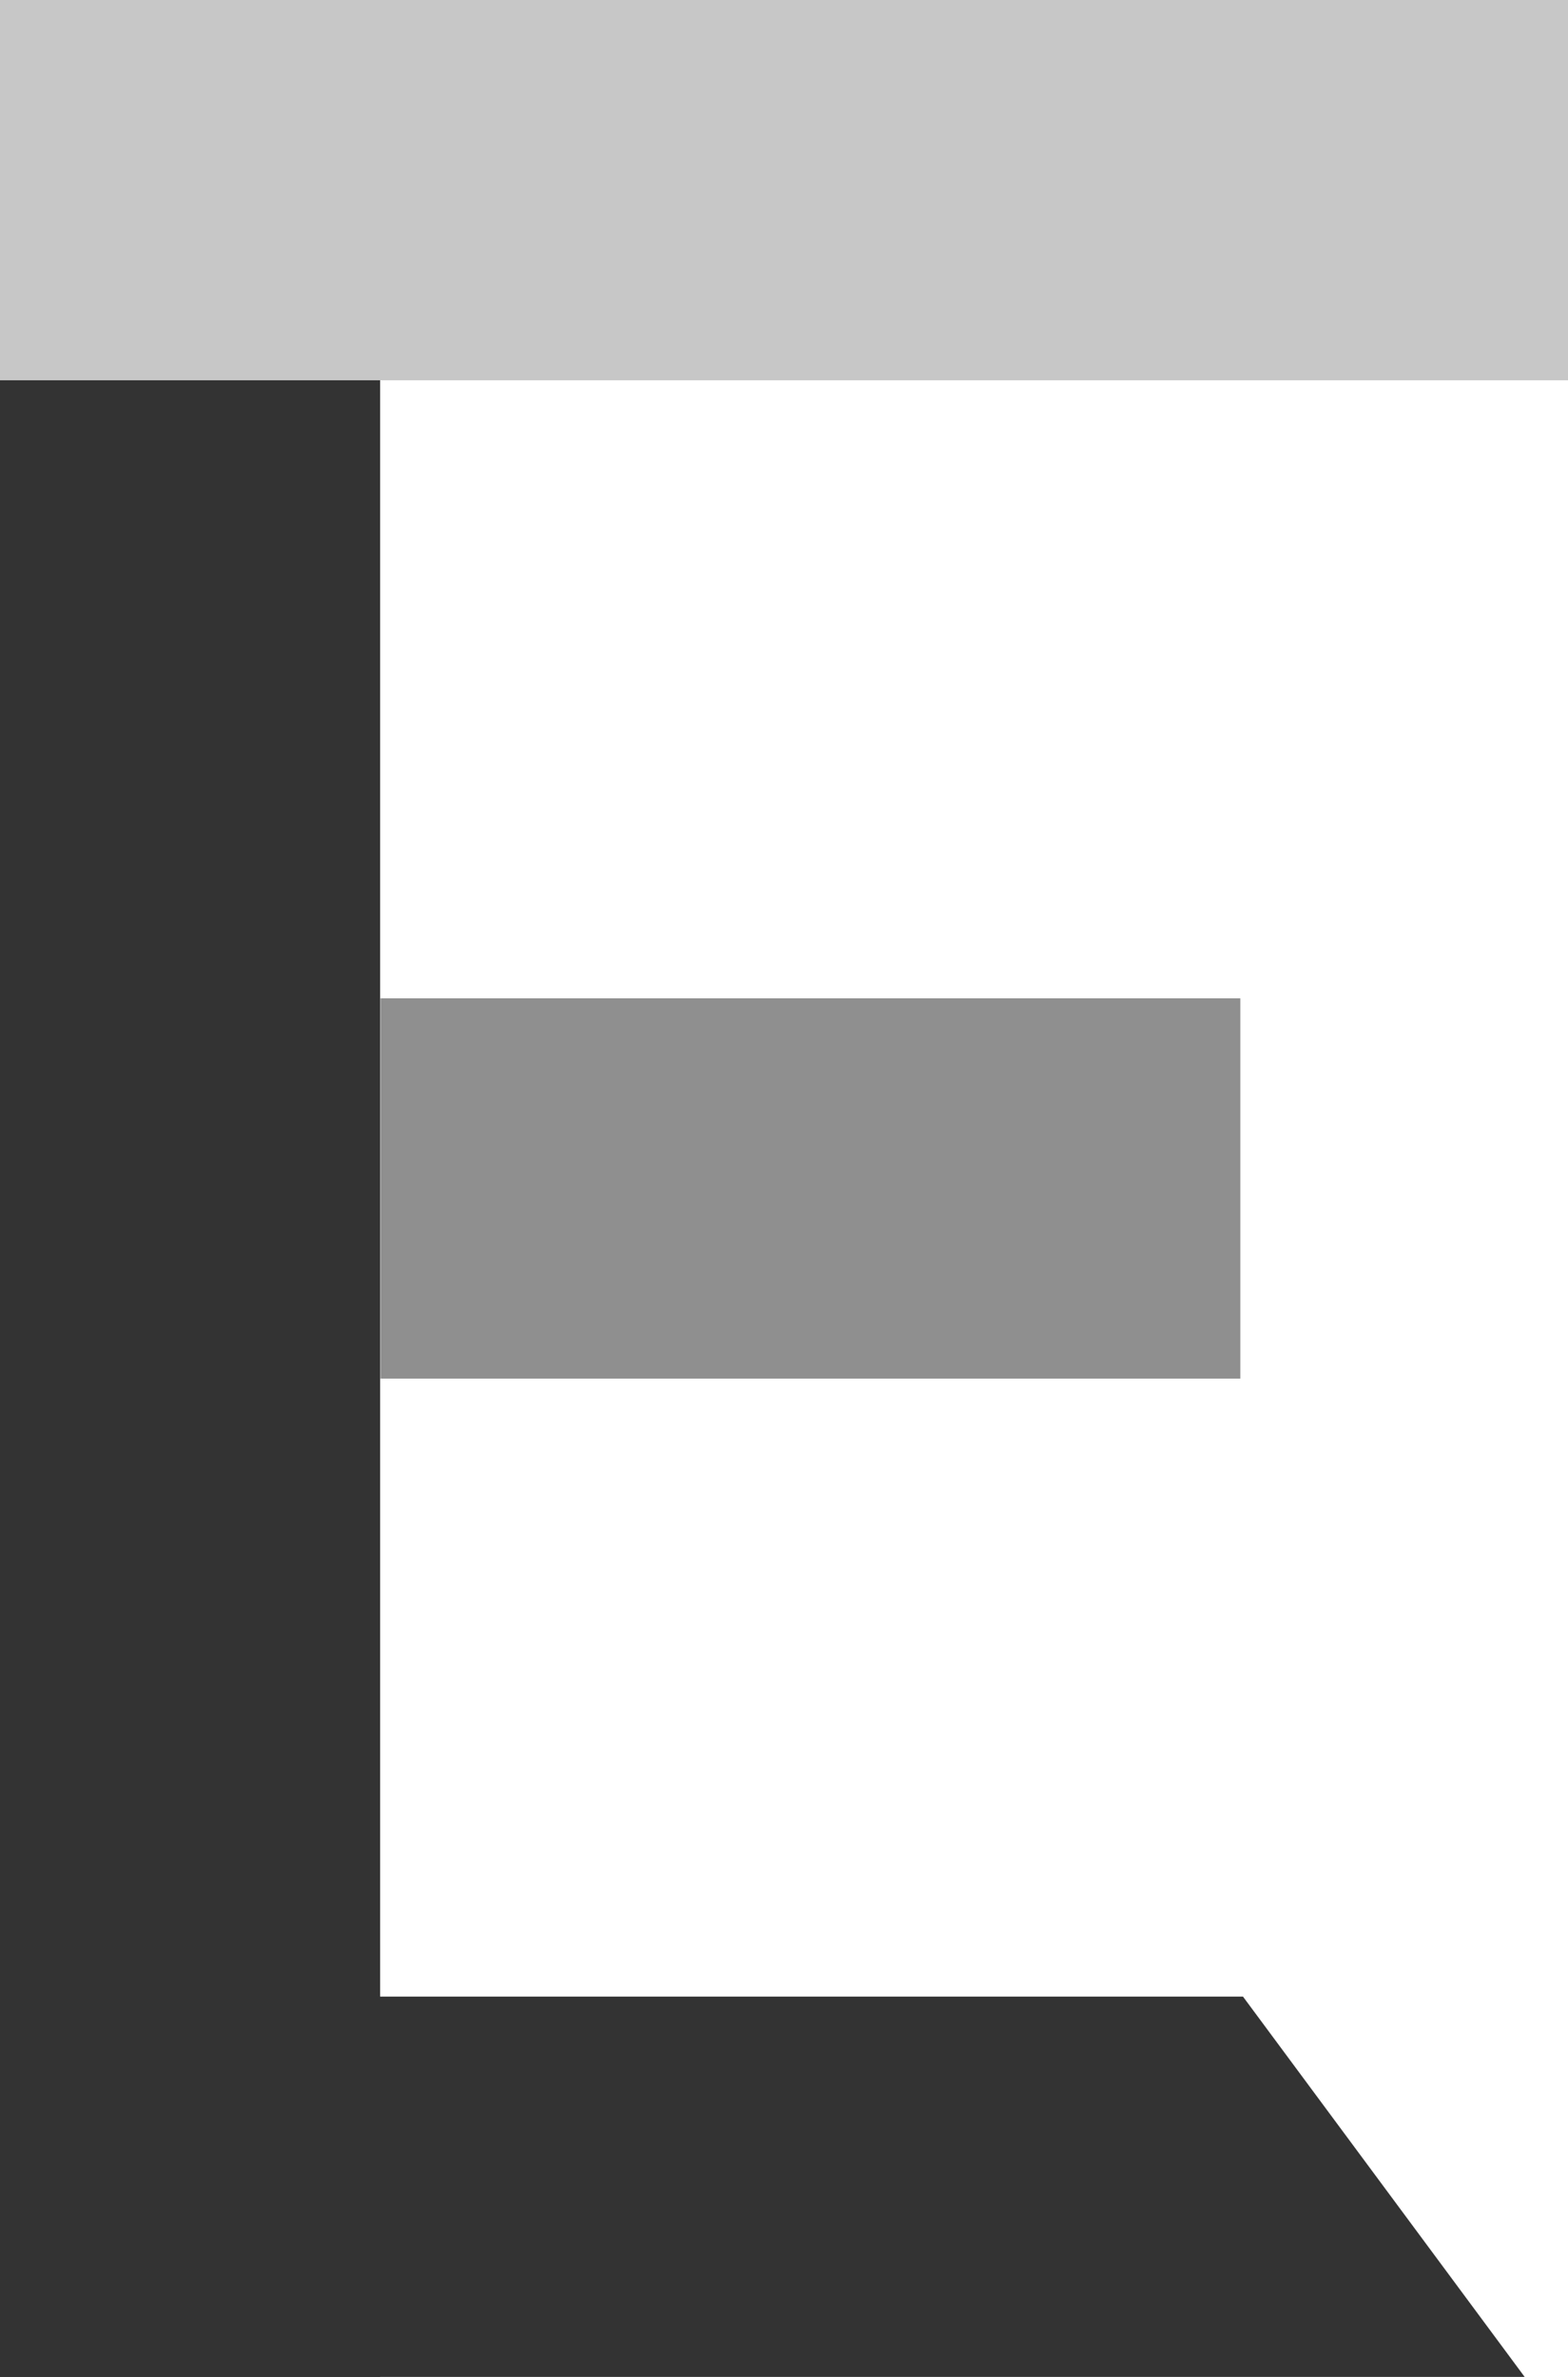 <?xml version="1.0" encoding="UTF-8" standalone="no"?>
<!-- Created with Inkscape (http://www.inkscape.org/) -->

<svg
   xmlns:dc="http://purl.org/dc/elements/1.1/"
   xmlns:cc="http://creativecommons.org/ns#"
   xmlns:rdf="http://www.w3.org/1999/02/22-rdf-syntax-ns#"
   xmlns:svg="http://www.w3.org/2000/svg"
   xmlns="http://www.w3.org/2000/svg"
   xmlns:sodipodi="http://sodipodi.sourceforge.net/DTD/sodipodi-0.dtd"
   xmlns:inkscape="http://www.inkscape.org/namespaces/inkscape"
   width="16.5mm"
   height="25mm"
   viewBox="0 0 16.5 25"
   version="1.1"
   id="svg8"
   inkscape:version="0.92.2 5c3e80d, 2017-08-06"
   sodipodi:docname="logo.svg">
  <defs
     id="defs2" />
  <sodipodi:namedview
     id="base"
     pagecolor="#ffffff"
     bordercolor="#666666"
     borderopacity="1.0"
     inkscape:pageopacity="0.0"
     inkscape:pageshadow="2"
     inkscape:zoom="3.959798"
     inkscape:cx="77.243633"
     inkscape:cy="58.180657"
     inkscape:document-units="mm"
     inkscape:current-layer="layer1"
     showgrid="false"
     inkscape:measure-start="88.2143,817.054"
     inkscape:measure-end="122.651,817.06"
     inkscape:window-width="2528"
     inkscape:window-height="999"
     inkscape:window-x="12"
     inkscape:window-y="37"
     inkscape:window-maximized="0"
     fit-margin-top="0"
     fit-margin-left="0"
     fit-margin-right="0"
     fit-margin-bottom="0" />
  <g
     inkscape:label="Layer 1"
     inkscape:groupmode="layer"
     id="layer1"
     transform="translate(-19.371,-59.82)">
    <rect
       id="rect3699"
       width="4"
       height="25"
       x="19.371"
       y="59.82"
       style="fill:#333333;fill-opacity:1;stroke:none;stroke-width:0.265" />
    <path
       style="fill:#333333;fill-opacity:1;stroke:none;stroke-width:0.3"
       d="m 19.371,80.82 v 4 h 16.044 l -2.964,-4 z"
       id="rect3701"
       inkscape:connector-curvature="0" />
    <rect
       id="rect3708"
       width="16.5"
       height="4"
       x="19.371"
       y="59.82"
       style="fill:#c7c7c7;fill-opacity:1;stroke:none;stroke-width:0.304" />
    <rect
       id="rect3708-3"
       width="9.049"
       height="4"
       x="23.374"
       y="70.32"
       style="fill:#8f8f8f;fill-opacity:1;stroke:none;stroke-width:0.225" />
  </g>
</svg>
